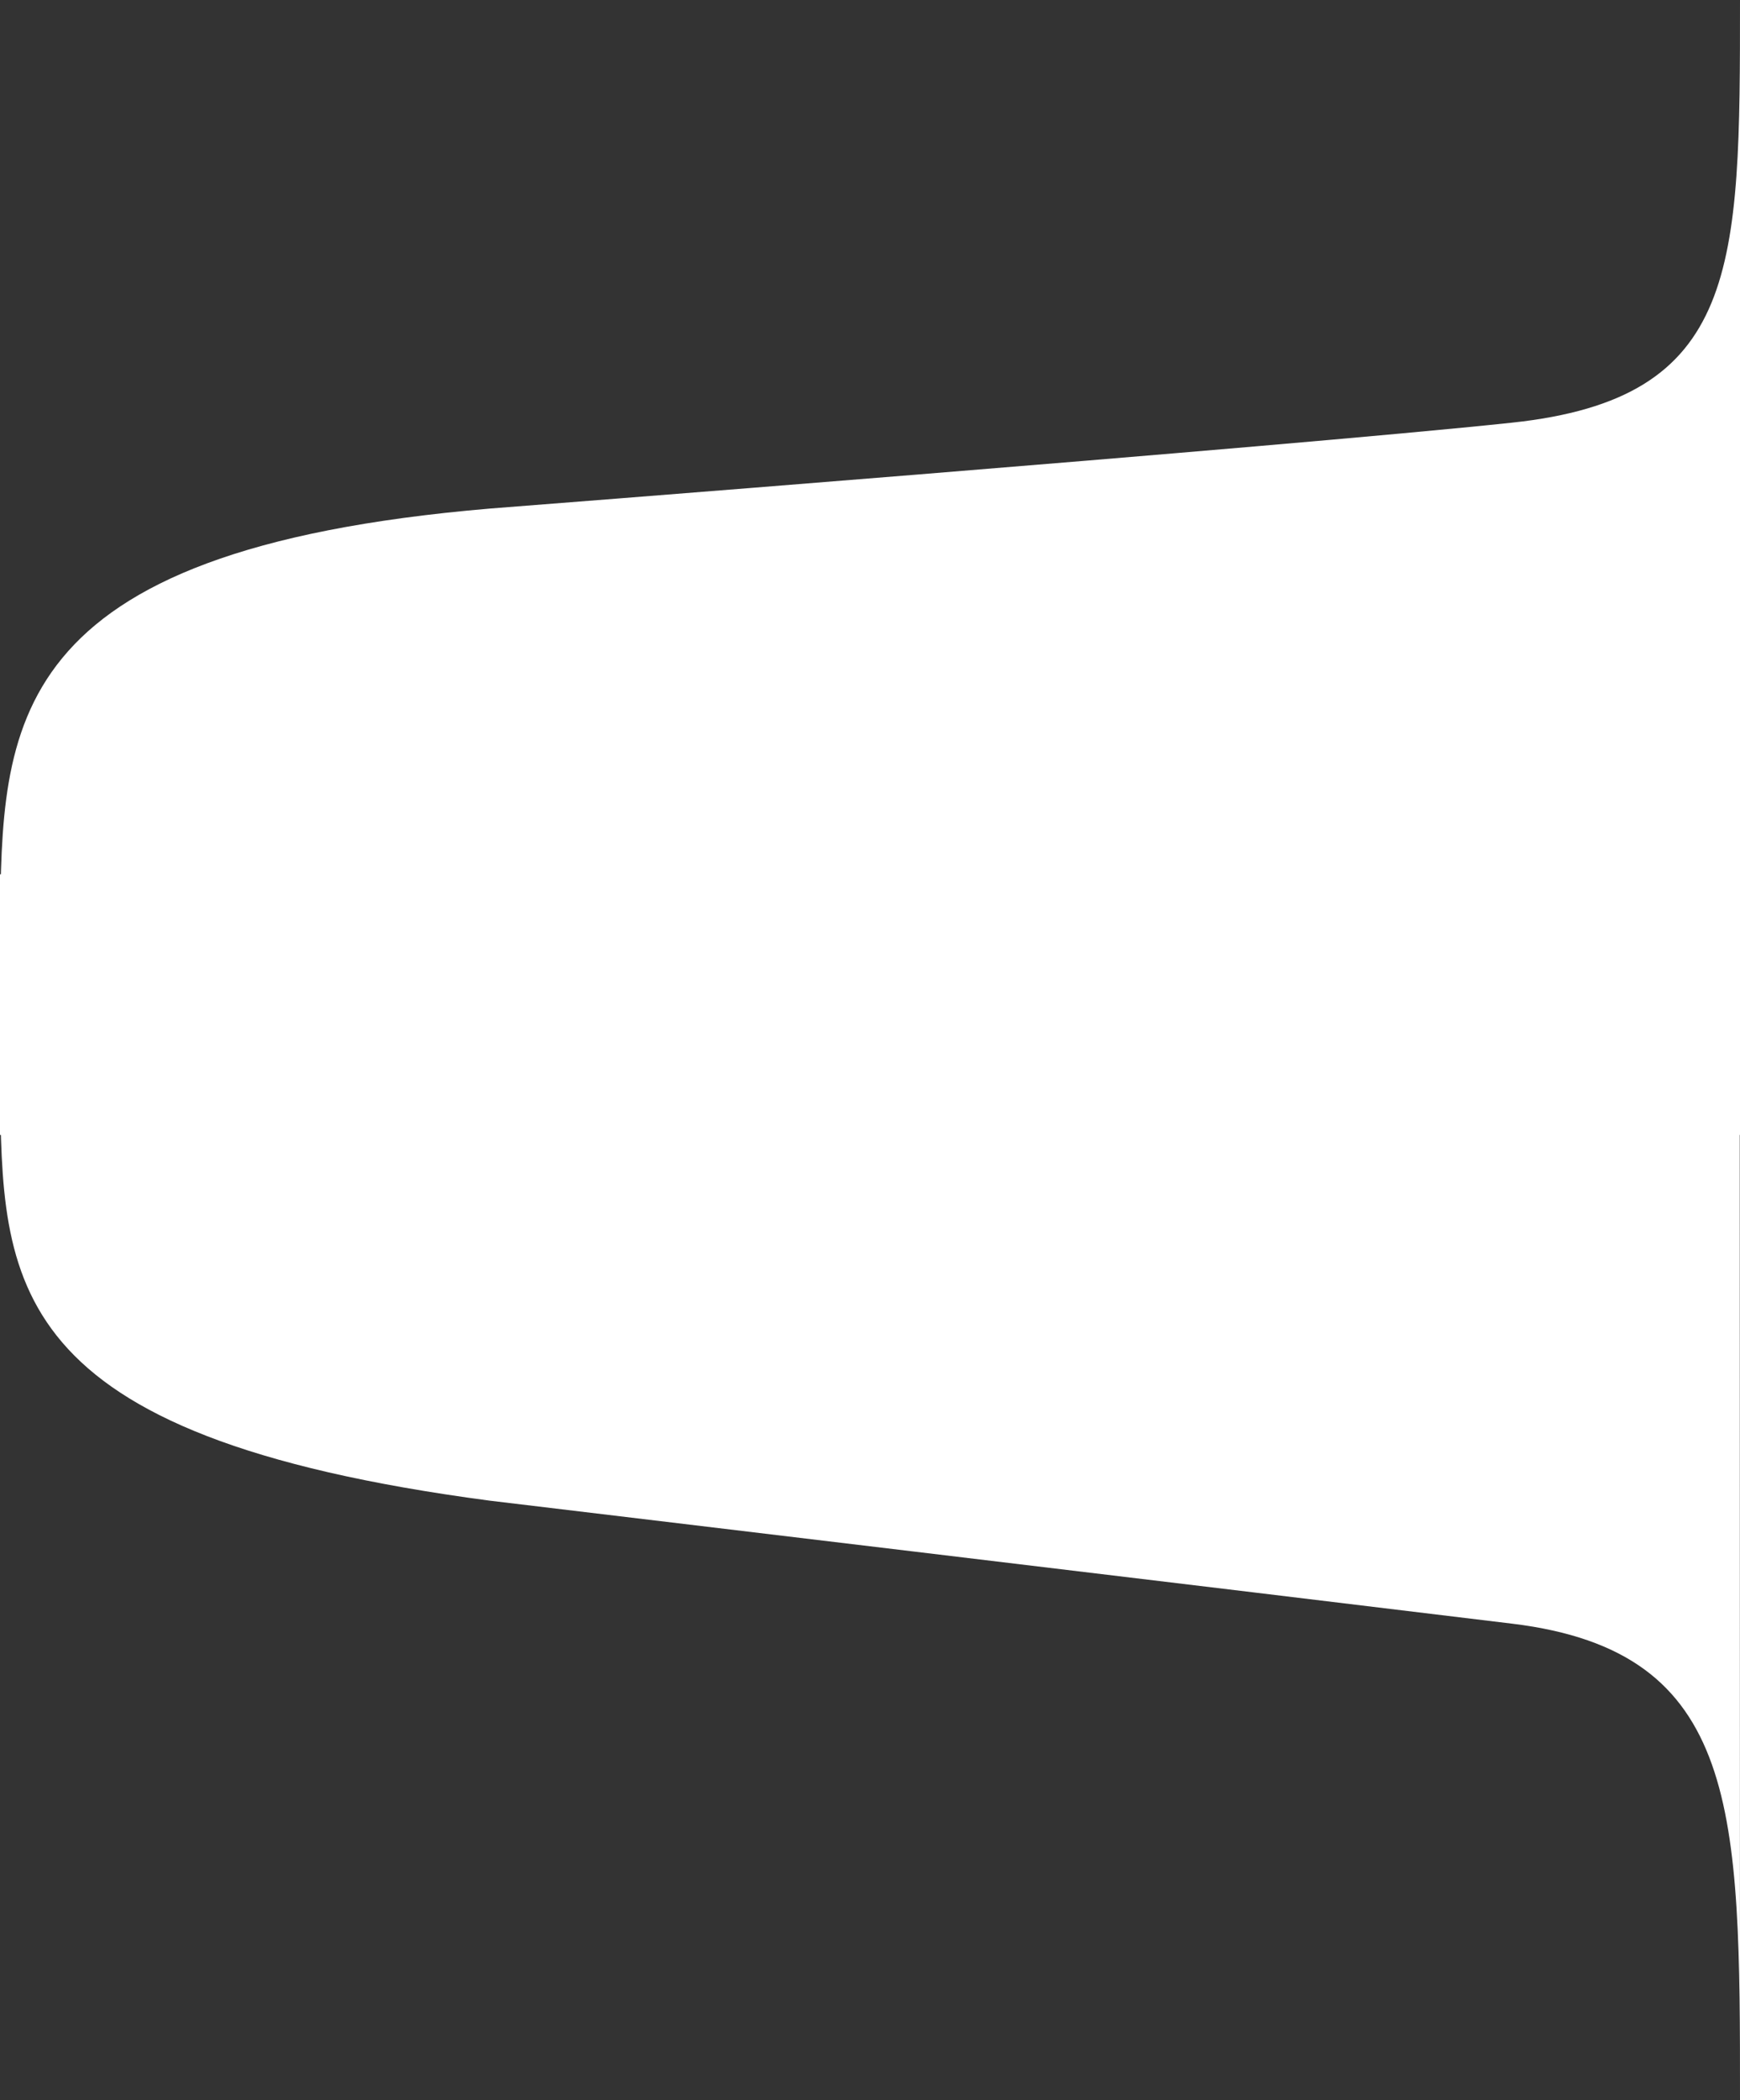 <svg width="165" height="199" viewBox="0 0 165 199" fill="none" xmlns="http://www.w3.org/2000/svg">
<rect x="0" y="0" width="165" height="199" fill="#333333" stroke="none"/>
<path d="M165 0C165 25.431 165 37.756 143.348 40.054C121.696 42.353 46.453 48.19 46.453 48.19C0 52.134 0.255 68.887 0 87.614V107.542L165 107.542V0Z" fill="white"/>
<path d="M165 199C164.993 171.661 165.071 156.502 143.423 153.859C121.775 151.217 46.453 142.2 46.453 142.2C0 136.057 0.255 121.503 0 102.776V82.849H164.971L165 199Z" fill="white"/>
</svg>
